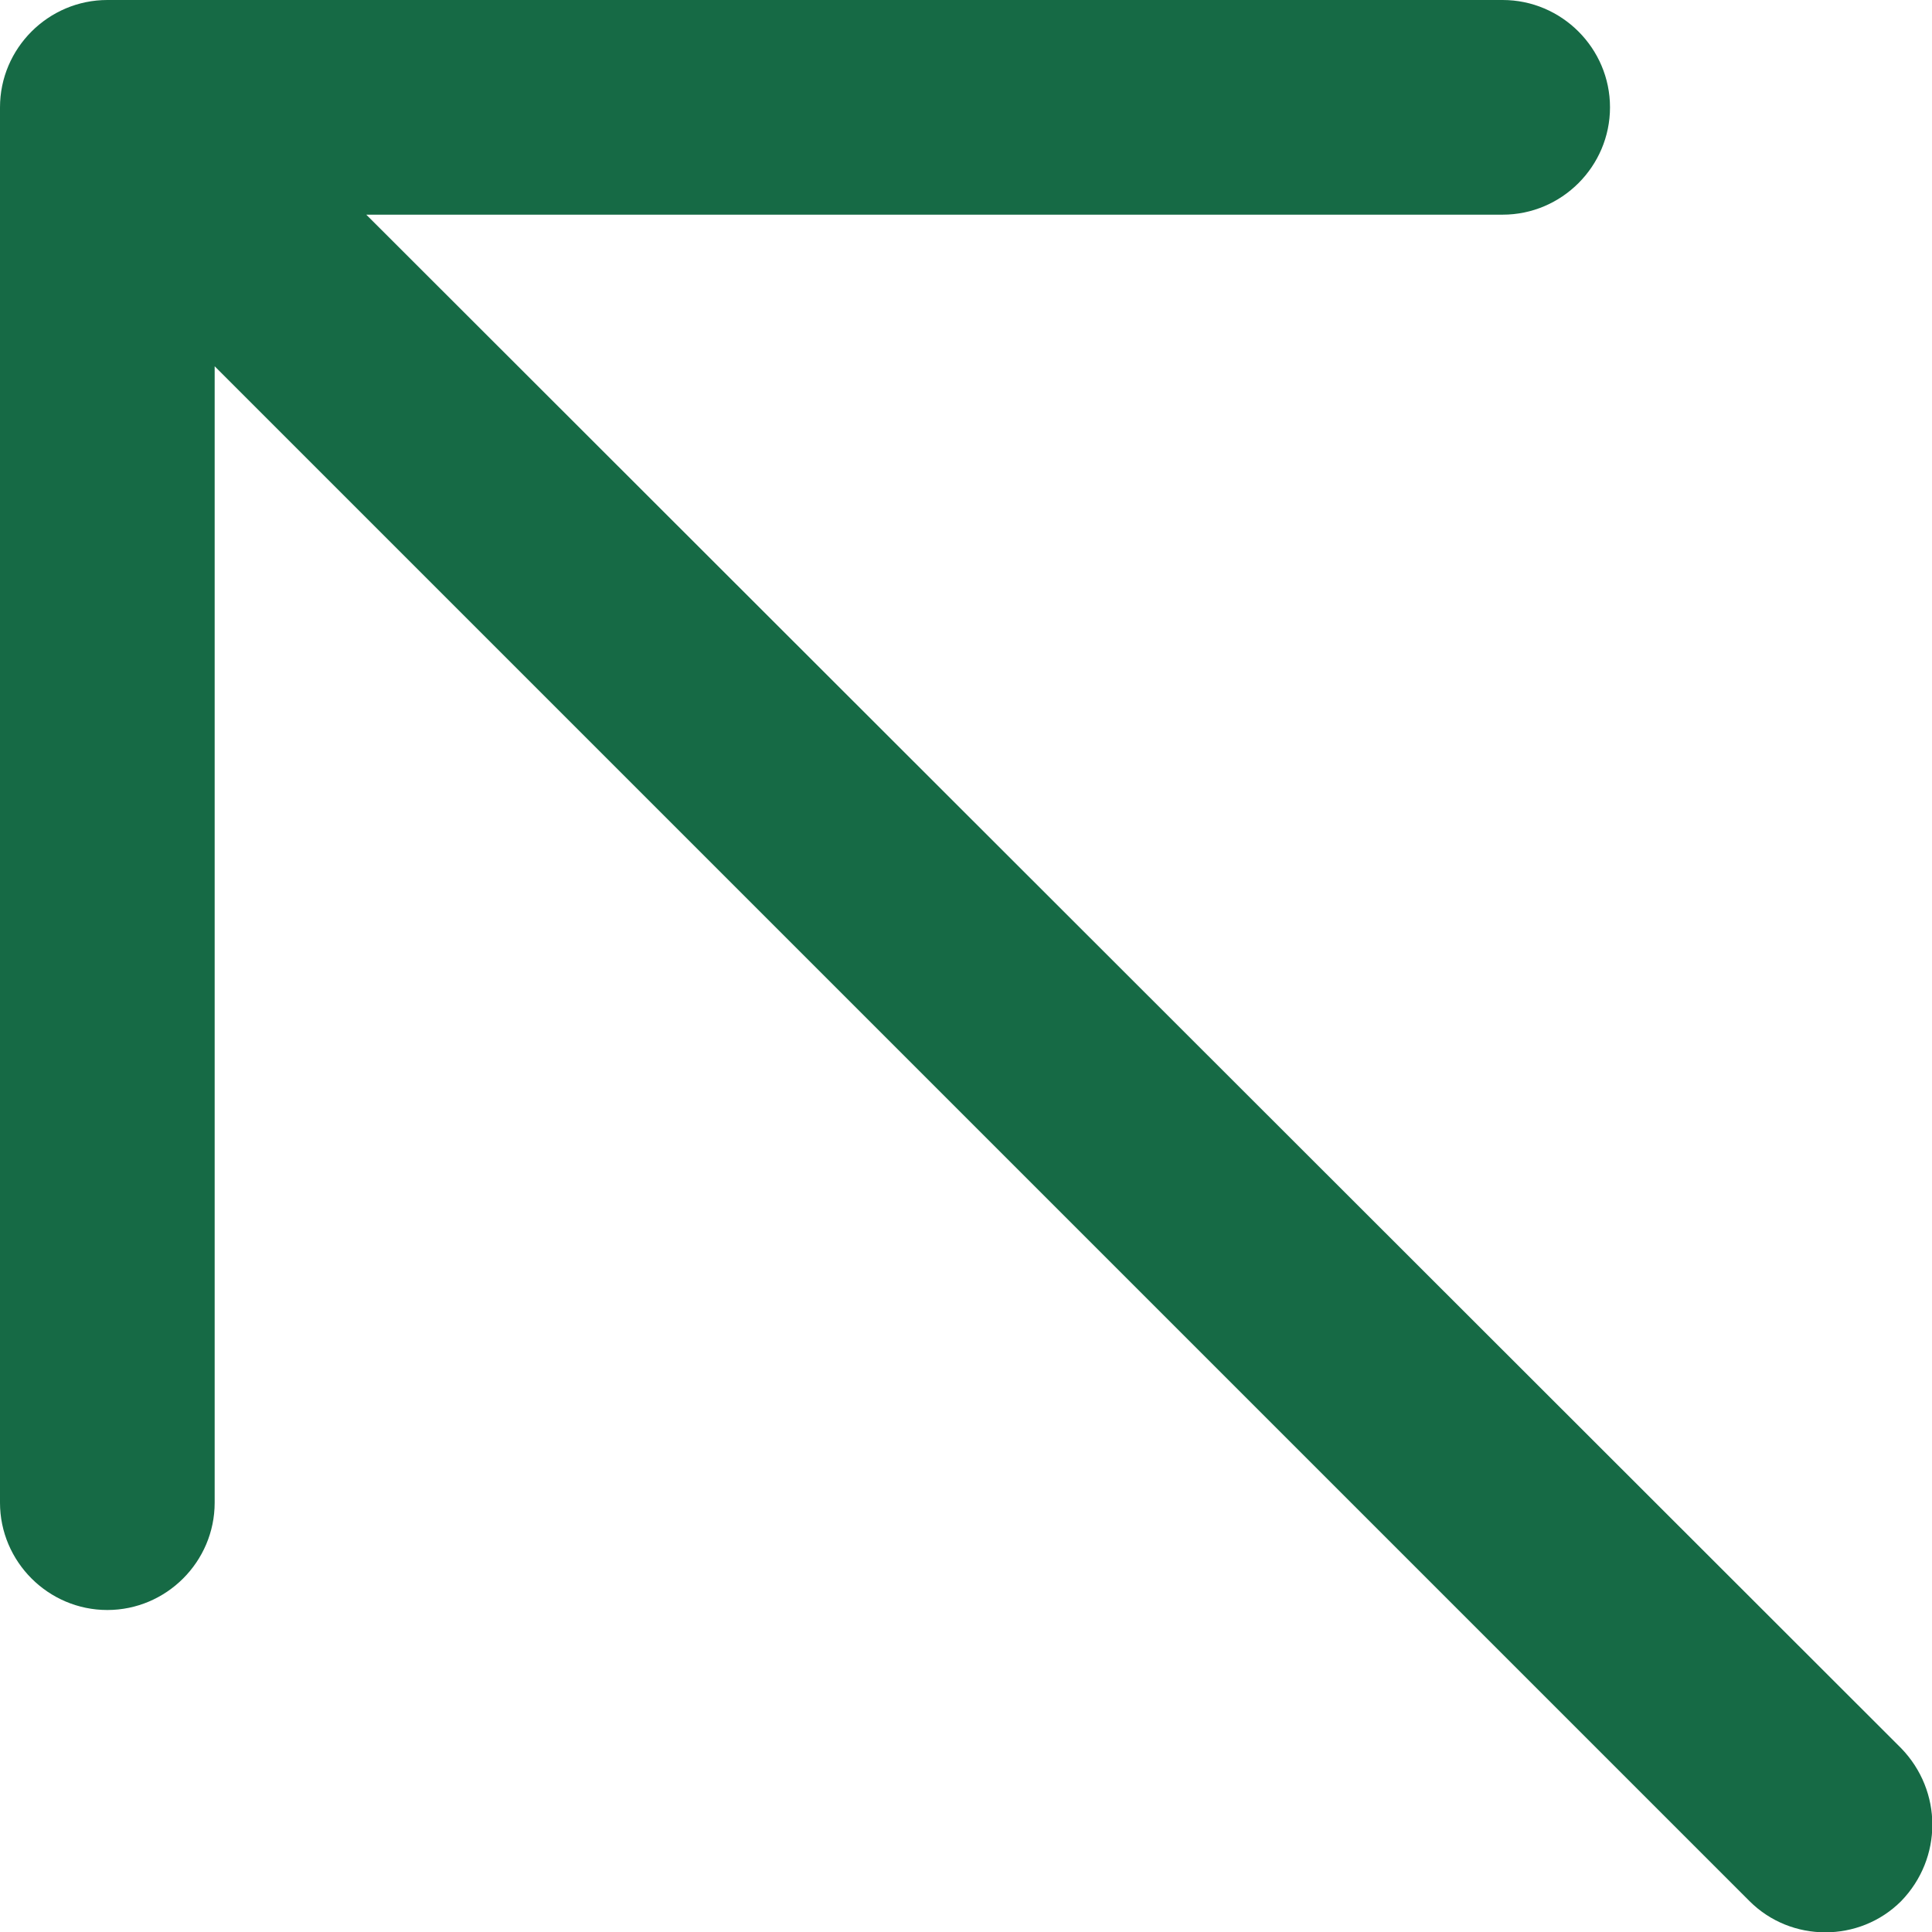 <?xml version="1.0" encoding="utf-8"?>
<!-- Generator: Adobe Illustrator 28.0.0, SVG Export Plug-In . SVG Version: 6.00 Build 0)  -->
<svg version="1.1" id="Layer_1" focusable="false" xmlns="http://www.w3.org/2000/svg" xmlns:xlink="http://www.w3.org/1999/xlink"
	 x="0px" y="0px" viewBox="0 0 144 144" style="enable-background:new 0 0 144 144;" xml:space="preserve">
<style type="text/css">
	.st0{fill:#166A45;}
</style>
<g>
	<path class="st0" d="M141.7,141.7c-3.1,3.1-8.2,3.1-11.3,0c0,0,0,0,0,0L16,27.3V112c0,4.4-3.6,8-8,8s-8-3.6-8-8V8c0-4.4,3.6-8,8-8
		h104c4.4,0,8,3.6,8,8s-3.6,8-8,8H27.3l114.4,114.3C144.8,133.5,144.8,138.5,141.7,141.7C141.7,141.7,141.7,141.7,141.7,141.7z"/>
</g>
</svg>
